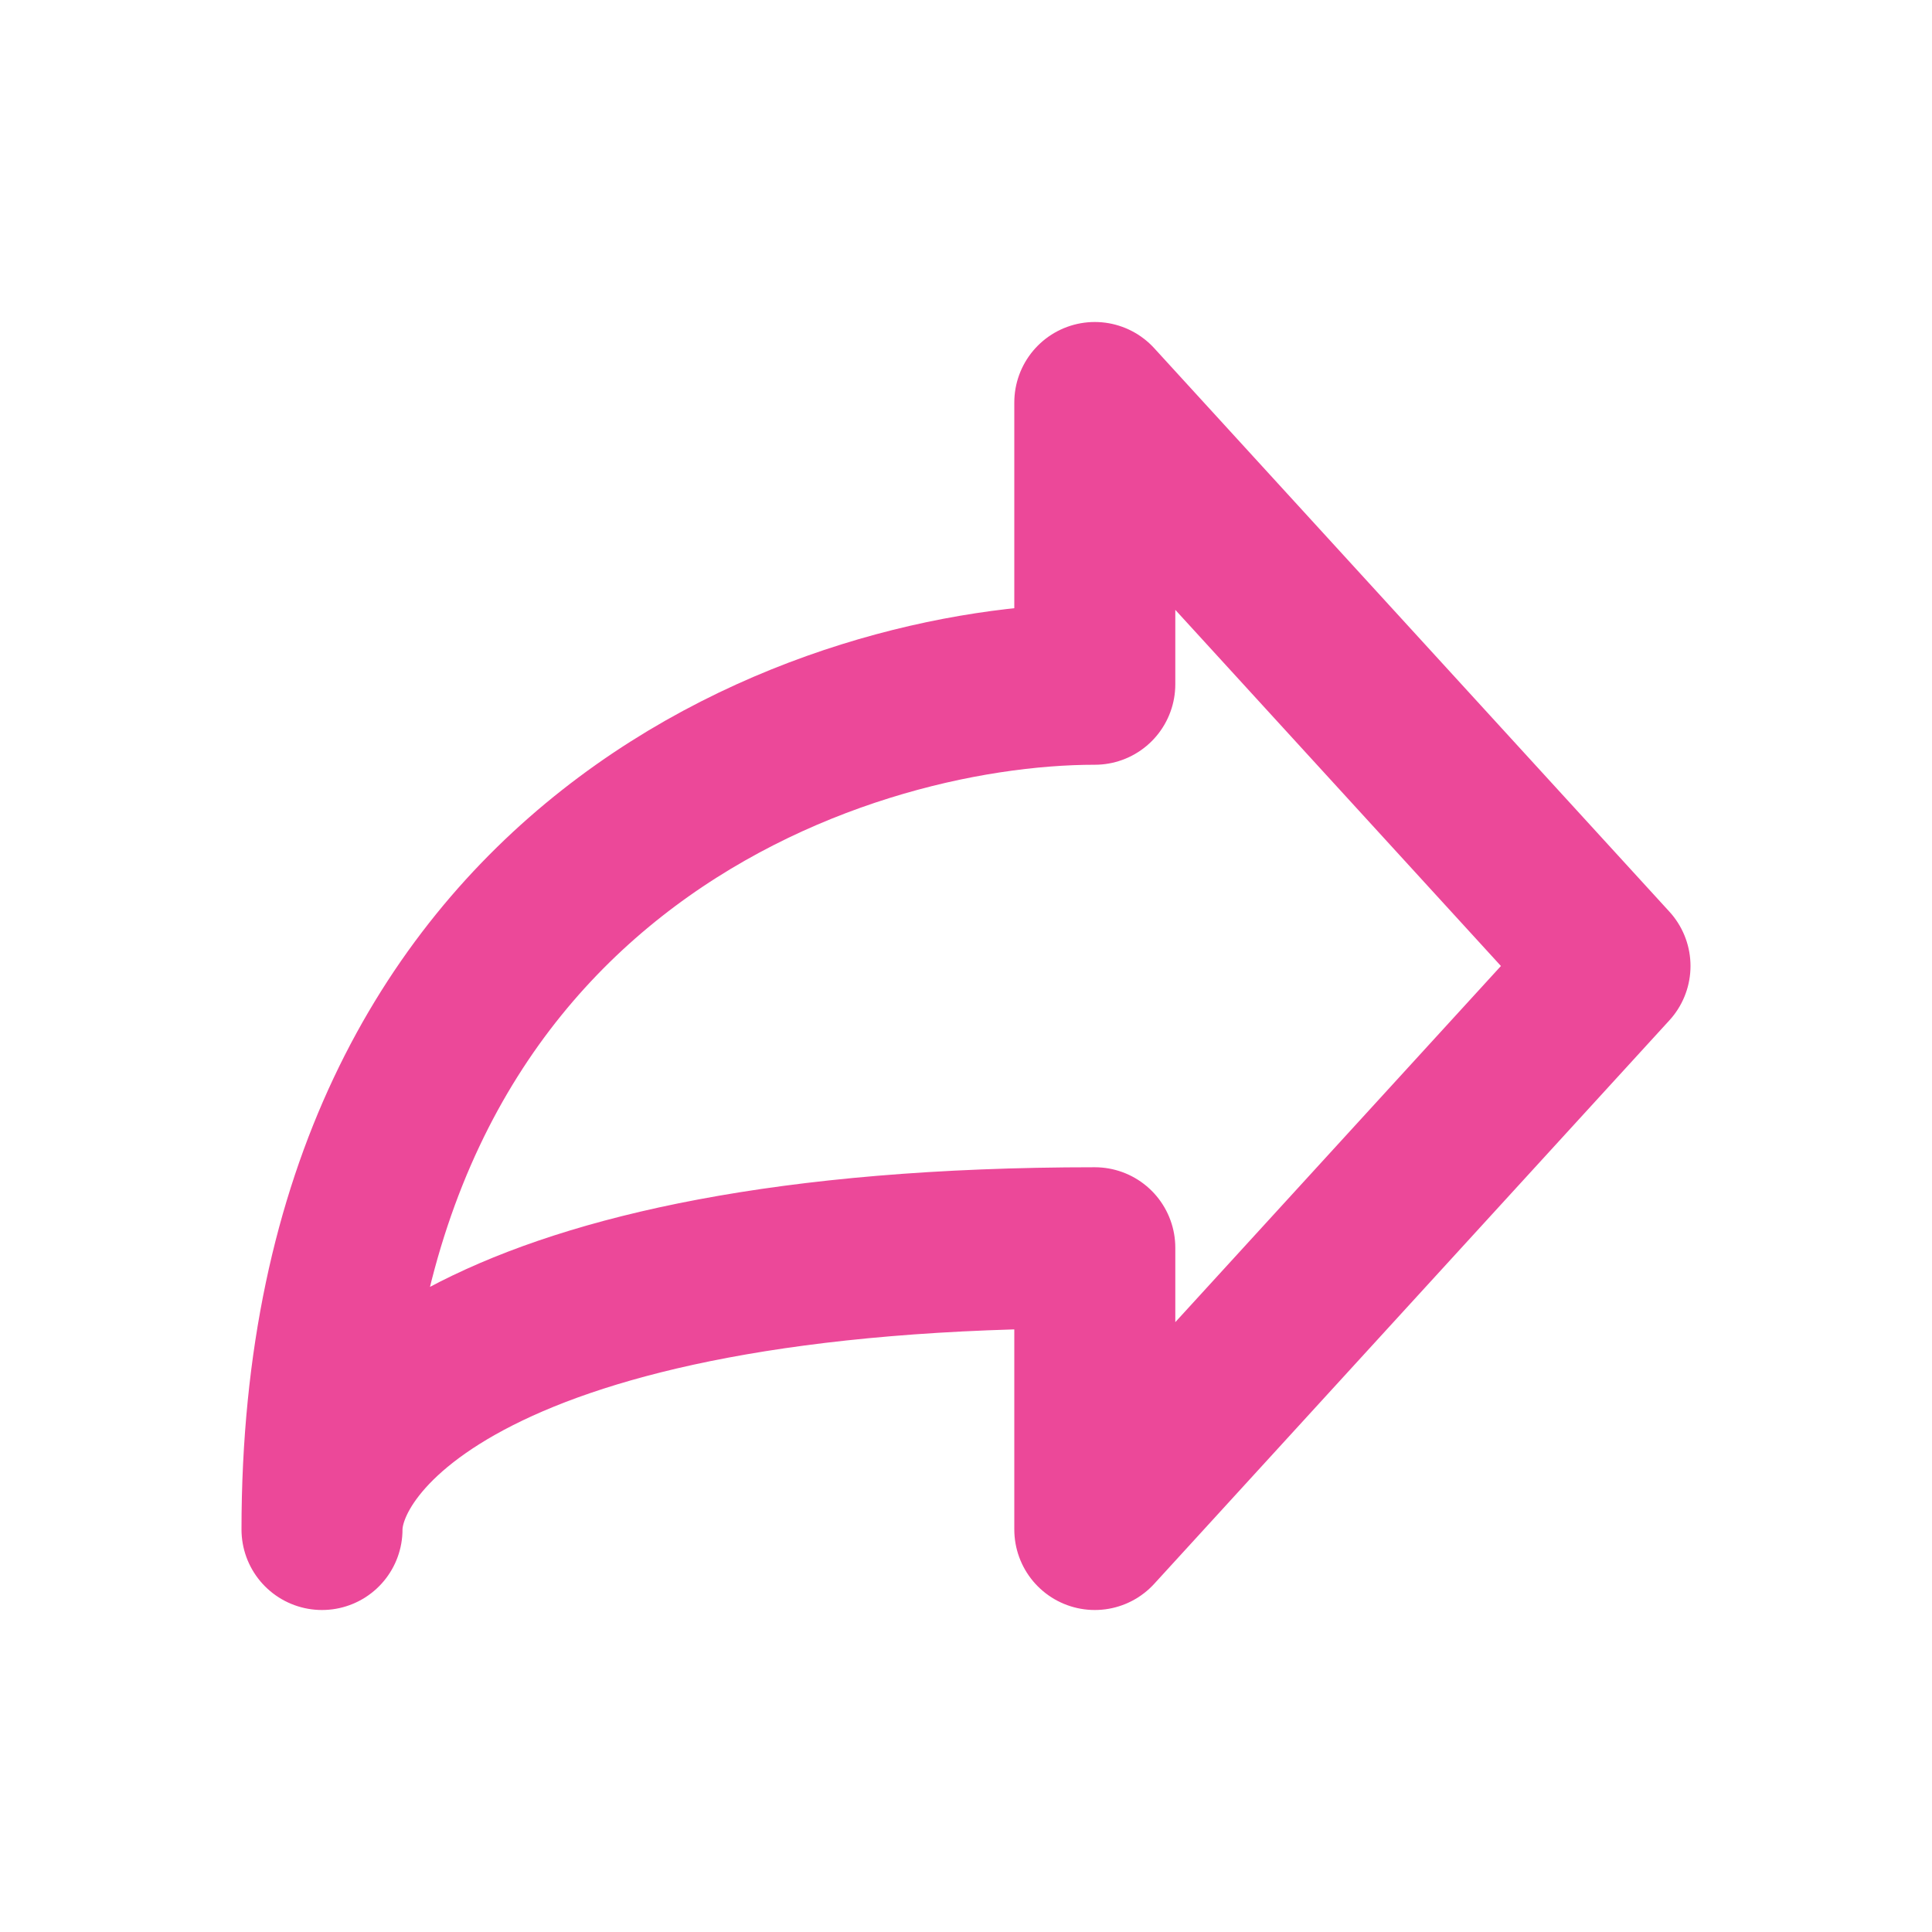 <svg width="128" height="128" viewBox="0 0 24 24" xmlns="http://www.w3.org/2000/svg">
    <path fill="none" stroke="#ec4899" stroke-linecap="round" stroke-linejoin="round" stroke-width="2" d="m20 12l-6.4-7v3.5C10.4 8.5 4 10.6 4 19c0-1.167 1.92-3.5 9.6-3.5V19l6.4-7z"/>
</svg>